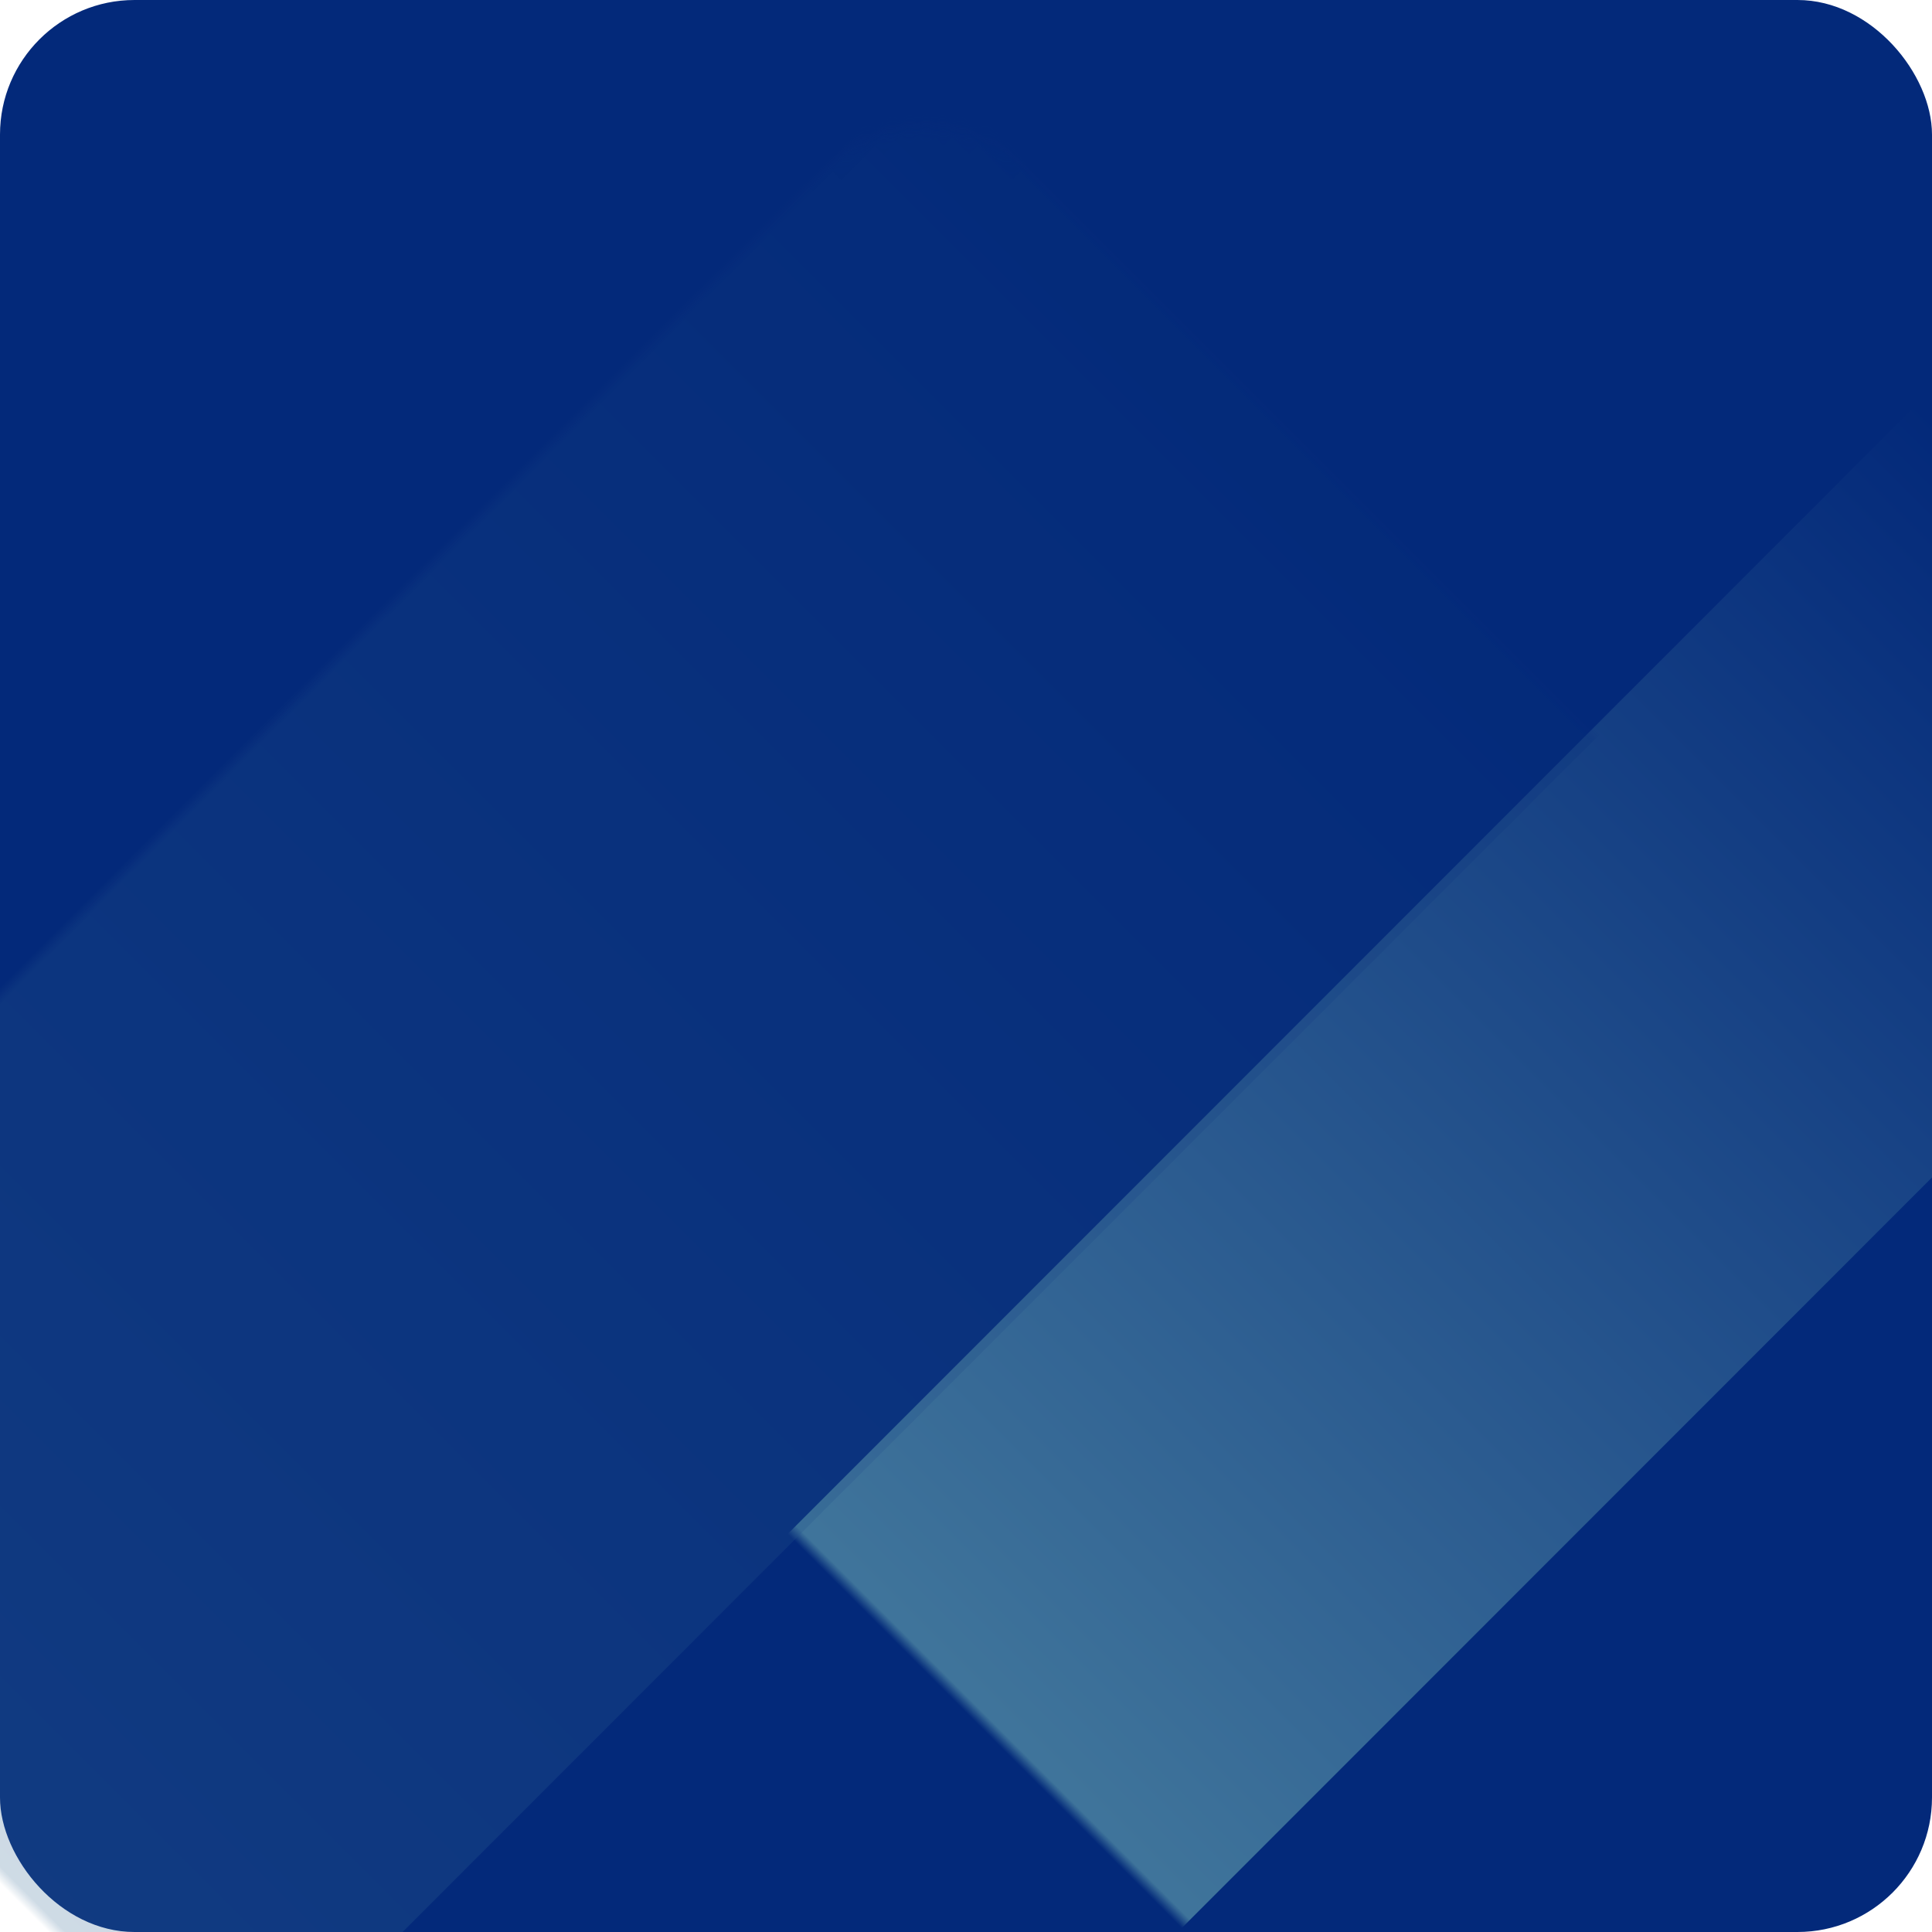 <svg xmlns="http://www.w3.org/2000/svg" xmlns:xlink="http://www.w3.org/1999/xlink" width="160" height="160" viewBox="0 0 160 160">
    <defs>
        <linearGradient id="t9bmqjltpb" x1="50%" x2="50%" y1="0%" y2="100%">
            <stop offset="0%" stop-color="#03297A"/>
            <stop offset="100%" stop-color="#477E9F"/>
        </linearGradient>
        <linearGradient id="8dbeed7owd" x1="50%" x2="50%" y1="0%" y2="100%">
            <stop offset="0%" stop-color="#03297A"/>
            <stop offset="100%" stop-color="#477E9F"/>
        </linearGradient>
        <rect id="3gkxscvbya" width="160" height="160" x="0" y="0" rx="11.143"/>
    </defs>
    <g fill="none" fill-rule="evenodd">
        <g>
            <g>
                <g transform="translate(-184, -124) translate(16, 124) translate(168, 0)">
                    <mask id="67sewblt9c" fill="#fff">
                        <use xlink:href="#3gkxscvbya"/>
                    </mask>
                    <use fill="#03297A" xlink:href="#3gkxscvbya"/>
                    <path fill="url(#t9bmqjltpb)" d="M99.85 27.536L146.003 27.546 146.036 176.35 99.883 176.339z" mask="url(#67sewblt9c)" transform="translate(122.943, 101.943) rotate(-315) translate(-122.943, -101.943)"/>
                    <path fill="url(#8dbeed7owd)" d="M-15.508 -12.369L78.389 -12.348 78.437 203.298 -15.46 203.277z" mask="url(#67sewblt9c)" opacity=".5" transform="translate(31.464, 95.464) rotate(-315) translate(-31.464, -95.464)"/>
                </g>
            </g>
        </g>
    </g>
</svg>
